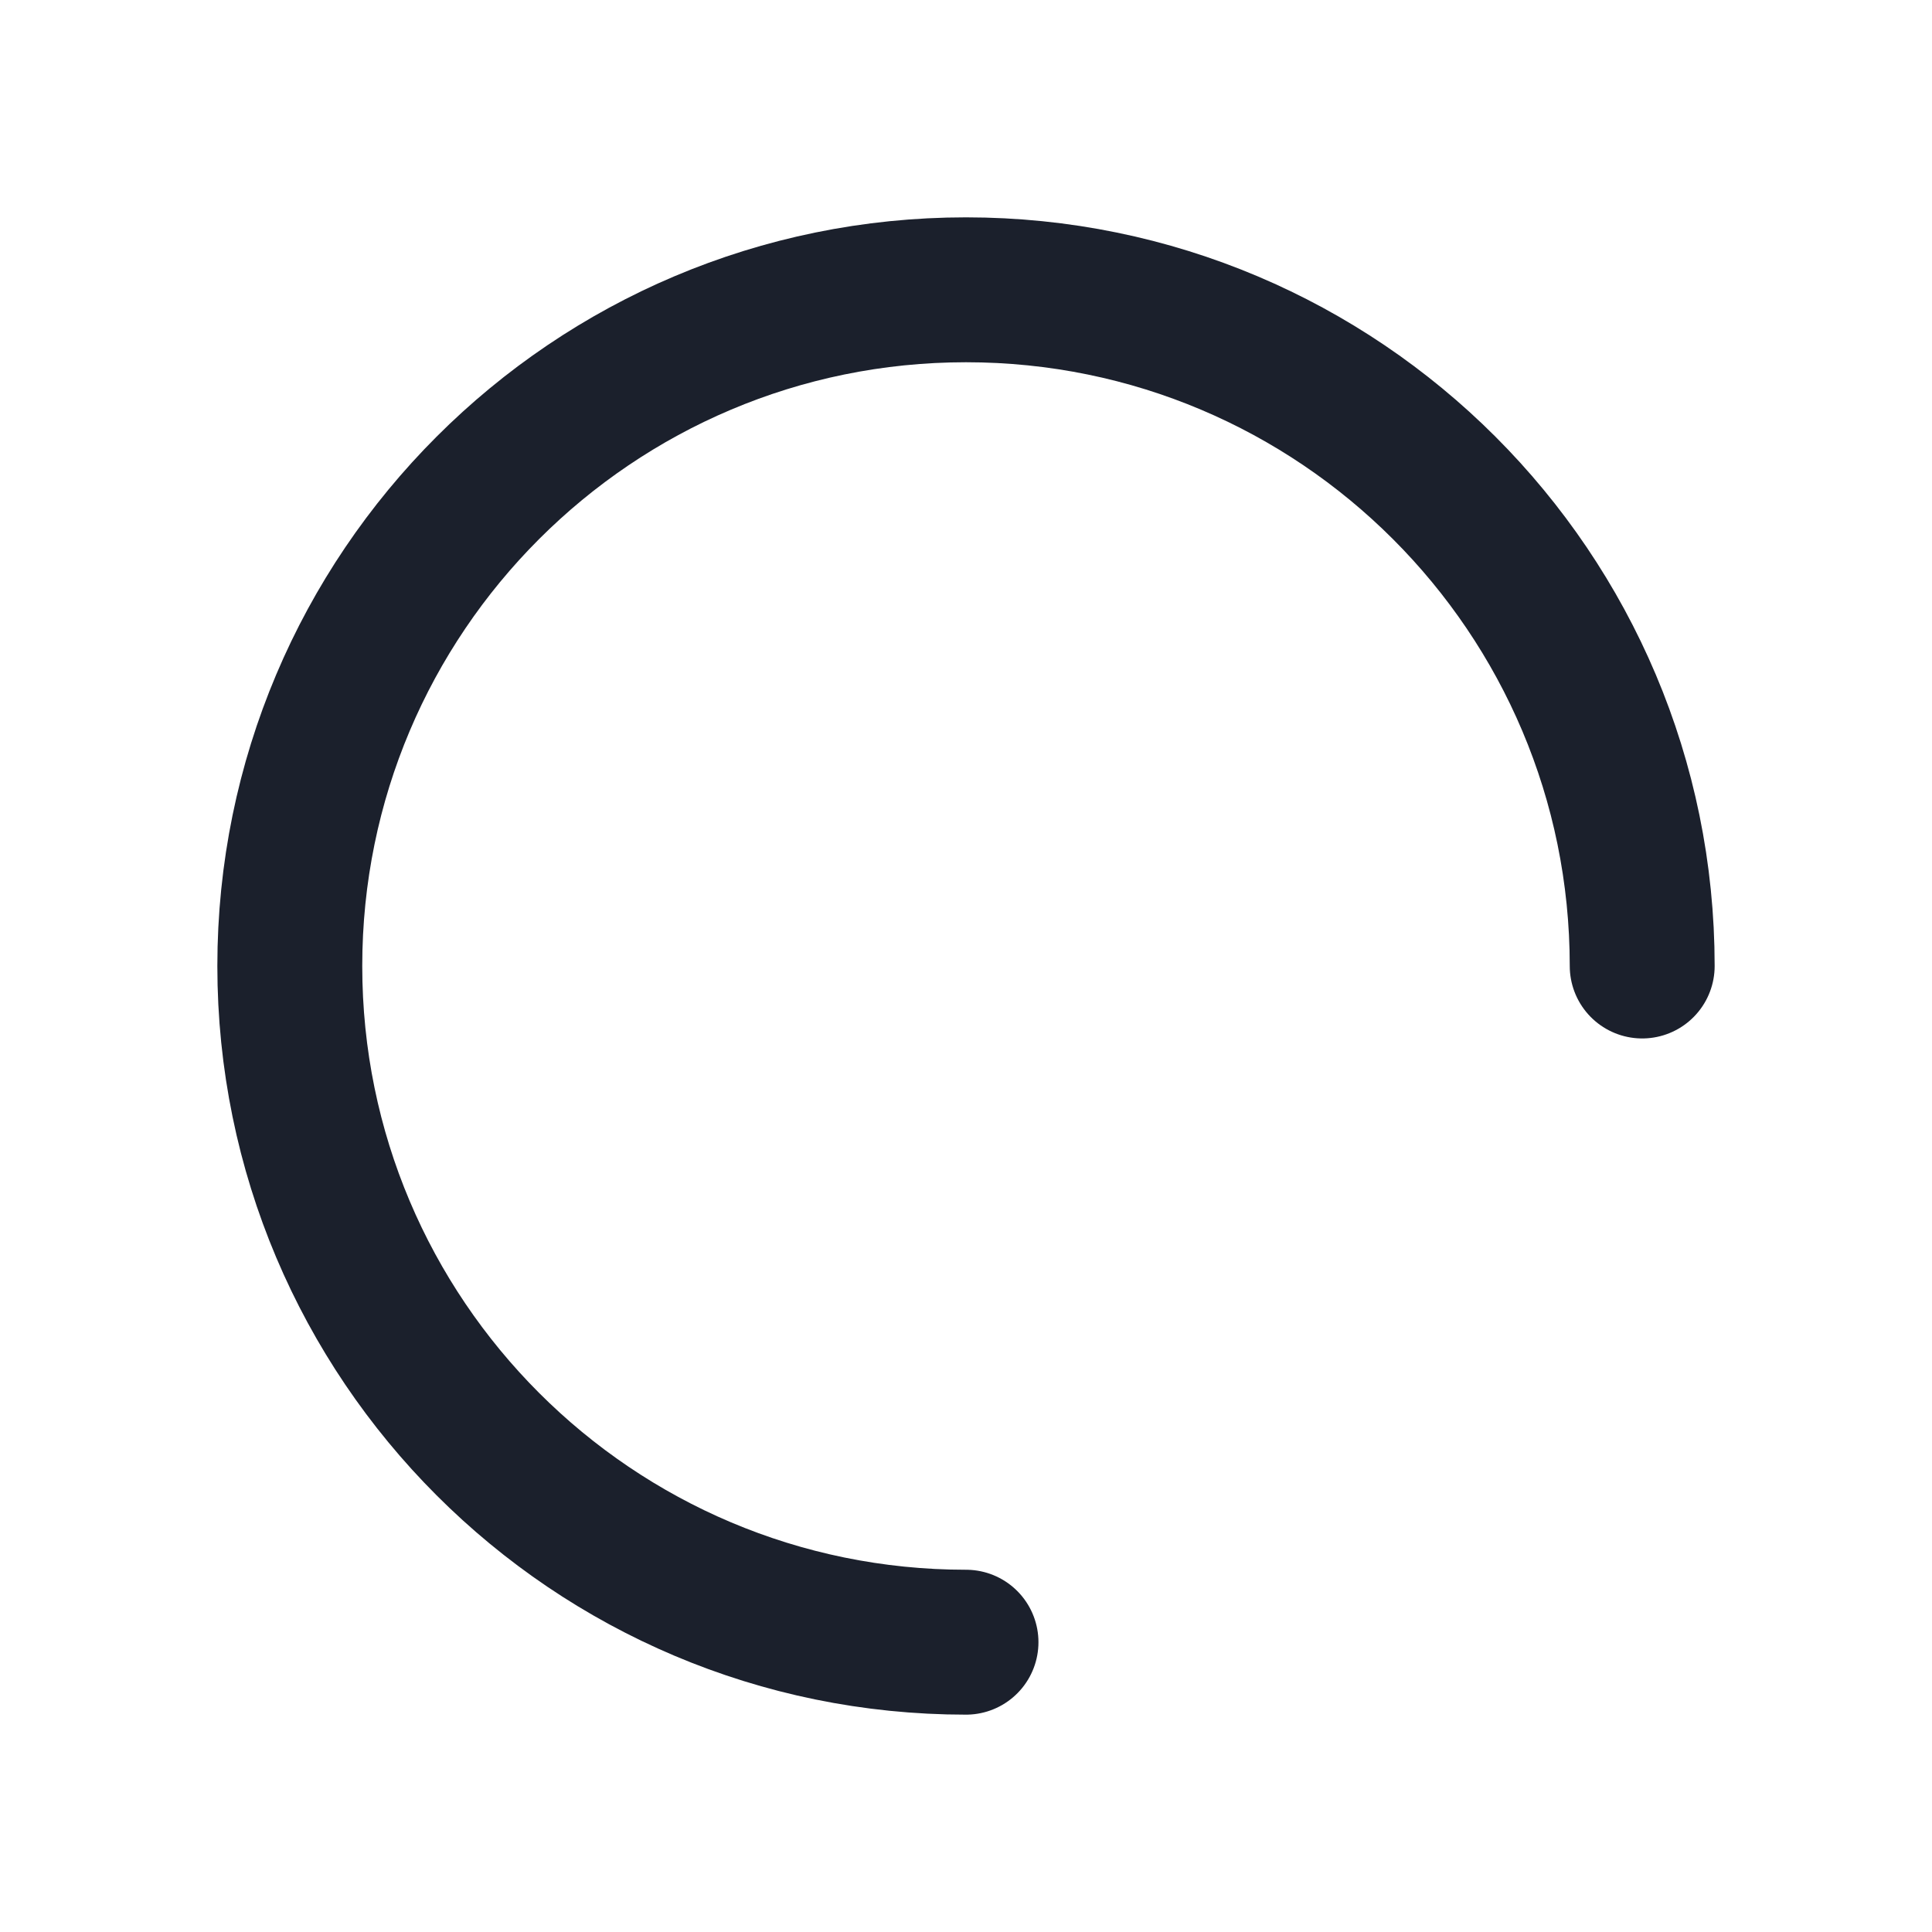 <?xml version="1.0" encoding="UTF-8" standalone="no"?>
<!-- Created with Keyshape -->
<svg xmlns="http://www.w3.org/2000/svg" width="20" height="20" viewBox="0 0 20 20" fill="none">
  <style>
@keyframes a0_t { 0% { transform: translate(10px,10px) rotate(0deg) translate(-10px,-10px); } 100% { transform: translate(10px,10px) rotate(360deg) translate(-10px,-10px); } }
    </style>
  <g transform="translate(10,10) translate(-10,-10)" style="animation: 1s linear infinite both a0_t;">
    <rect width="20" height="20" stroke="none" fill="none" stroke-width="0" stroke-linecap="round" stroke-linejoin="round" transform="translate(4.5,4.5) translate(-4.5,-4.5)" />
    <path d="M10,17C6.134,17,3,13.866,3,10C3,6.134,6.134,3,10,3C13.866,3,17,6.134,17,10" stroke="#1B202C" stroke-width="1.5" stroke-linecap="round" stroke-linejoin="round" transform="translate(10,10) translate(-10,-10)" />
  </g>
</svg>

